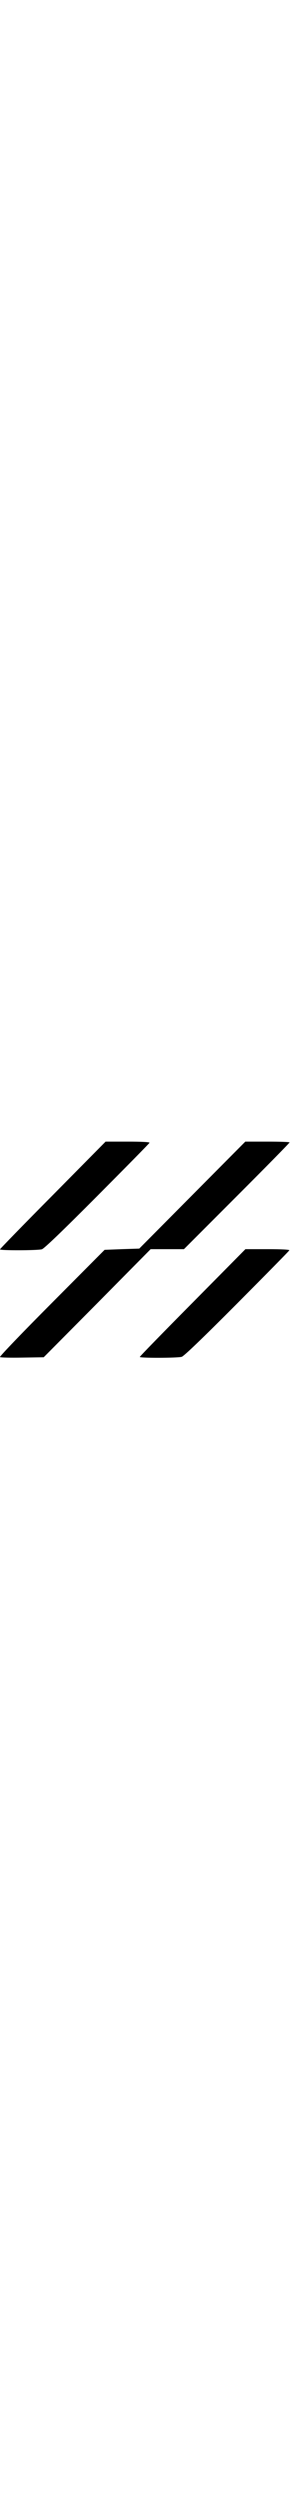 <svg width="30" height="258" viewBox="0 0 346 258" fill="CurrentColor" xmlns="http://www.w3.org/2000/svg">
<path d="M229.479 63.6L166.145 127.333L145.479 128L124.812 128.8L61.879 192C26.679 227.333 -0.655 255.733 0.012 256.4C0.679 257.067 12.679 257.333 26.679 257.067L52.145 256.667L116.012 192.4L179.745 128H199.612H219.479L282.545 64.933C317.079 30.4 345.479 1.6 345.479 0.933C345.479 0.4 333.612 9.15527e-05 319.079 9.15527e-05H292.679L229.479 63.6Z" fill="black"/>
<path d="M229.879 191.6C195.212 226.533 166.812 255.6 166.812 256.267C166.812 257.733 211.745 257.6 216.812 256.133C219.479 255.333 241.079 234.667 282.812 192.8C316.945 158.533 345.079 130 345.212 129.333C345.479 128.533 335.879 128 319.212 128H292.812L229.879 191.6Z" fill="black"/>
<path d="M63.067 63.6C28.4 98.533 0 127.6 0 128.267C0 129.733 44.933 129.6 50 128.133C52.667 127.333 74.267 106.667 116 64.8C150.133 30.533 178.267 2 178.4 1.333C178.667 0.533 169.067 -3.11577e-05 152.4 -3.11577e-05H126L63.067 63.6Z" fill="black"/>
</svg>
